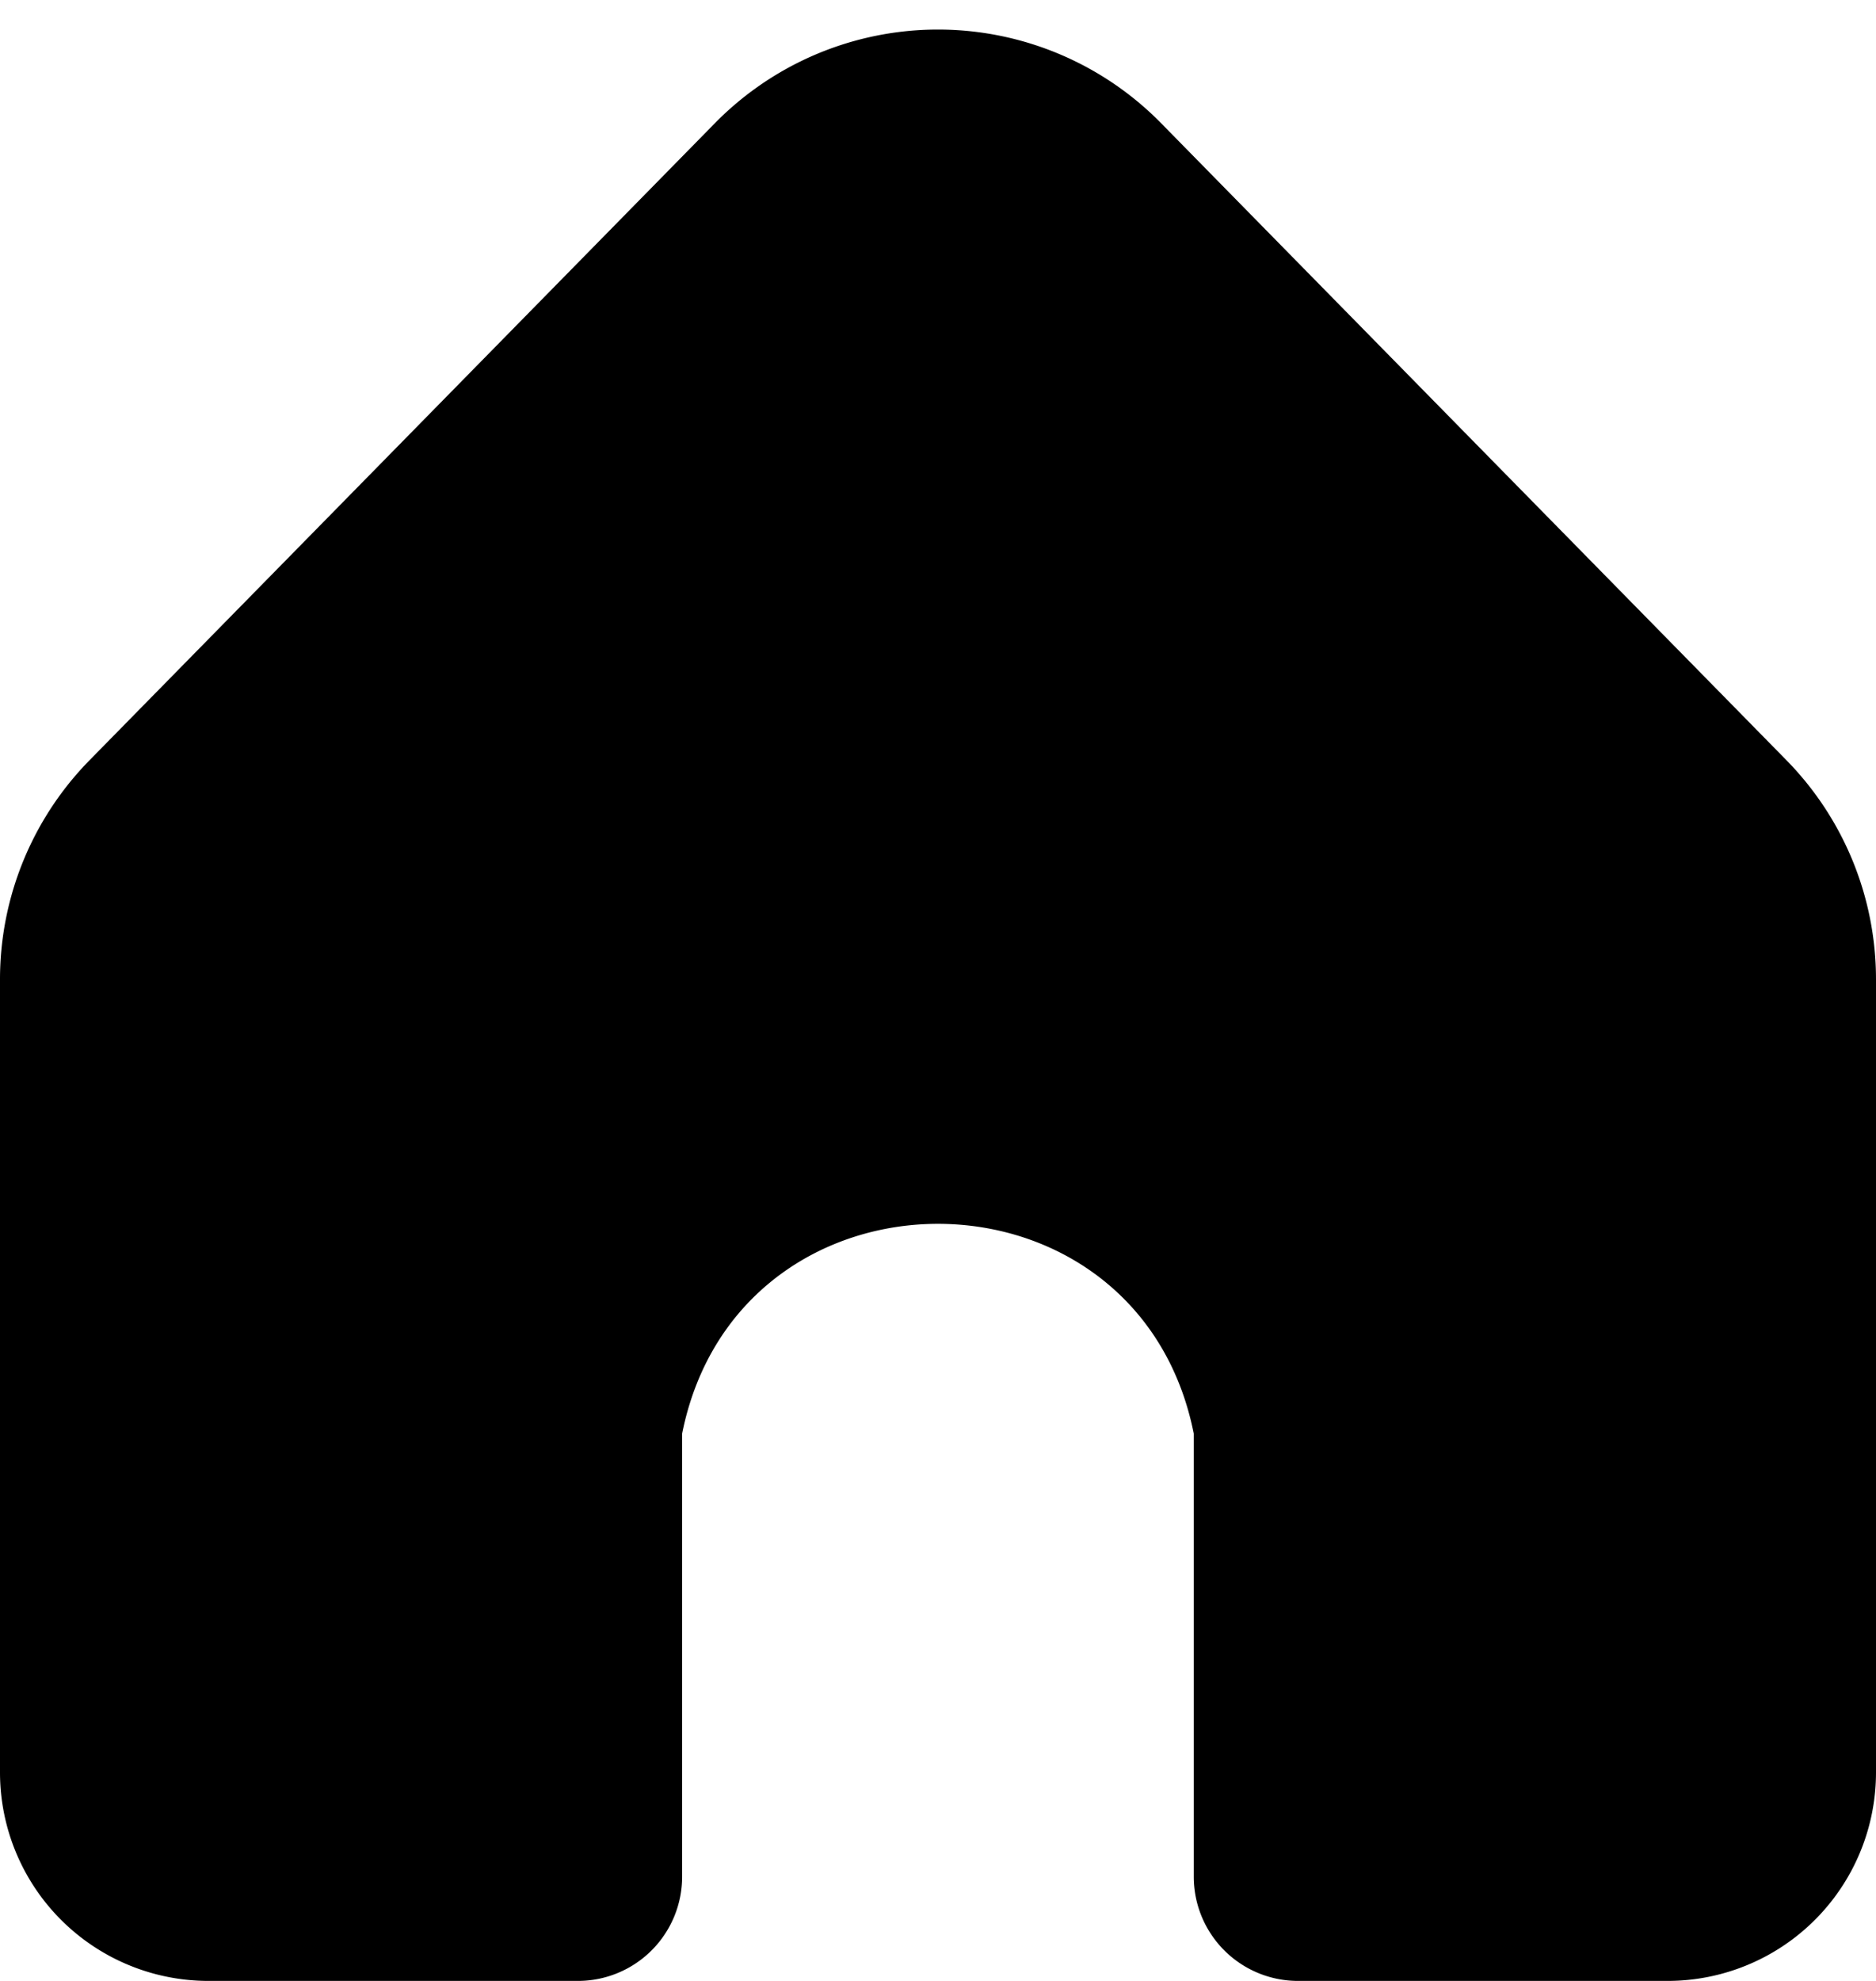 <svg fill="none" xmlns="http://www.w3.org/2000/svg" viewBox="0 0 18 19" preserveAspectRatio="xMidYMid slice"><path d="M0 9.393a3 3 0 01.86-2.102l6-6.11a3 3 0 014.28 0l6 6.11A3 3 0 0118 9.393V17a2 2 0 01-2 2h-3.546a1 1 0 01-1-1v-4.25c-.537-2.682-4.371-2.682-4.909 0V18a1 1 0 01-1 1H2a2 2 0 01-2-2V9.393z" fill="currentColor"/></svg>